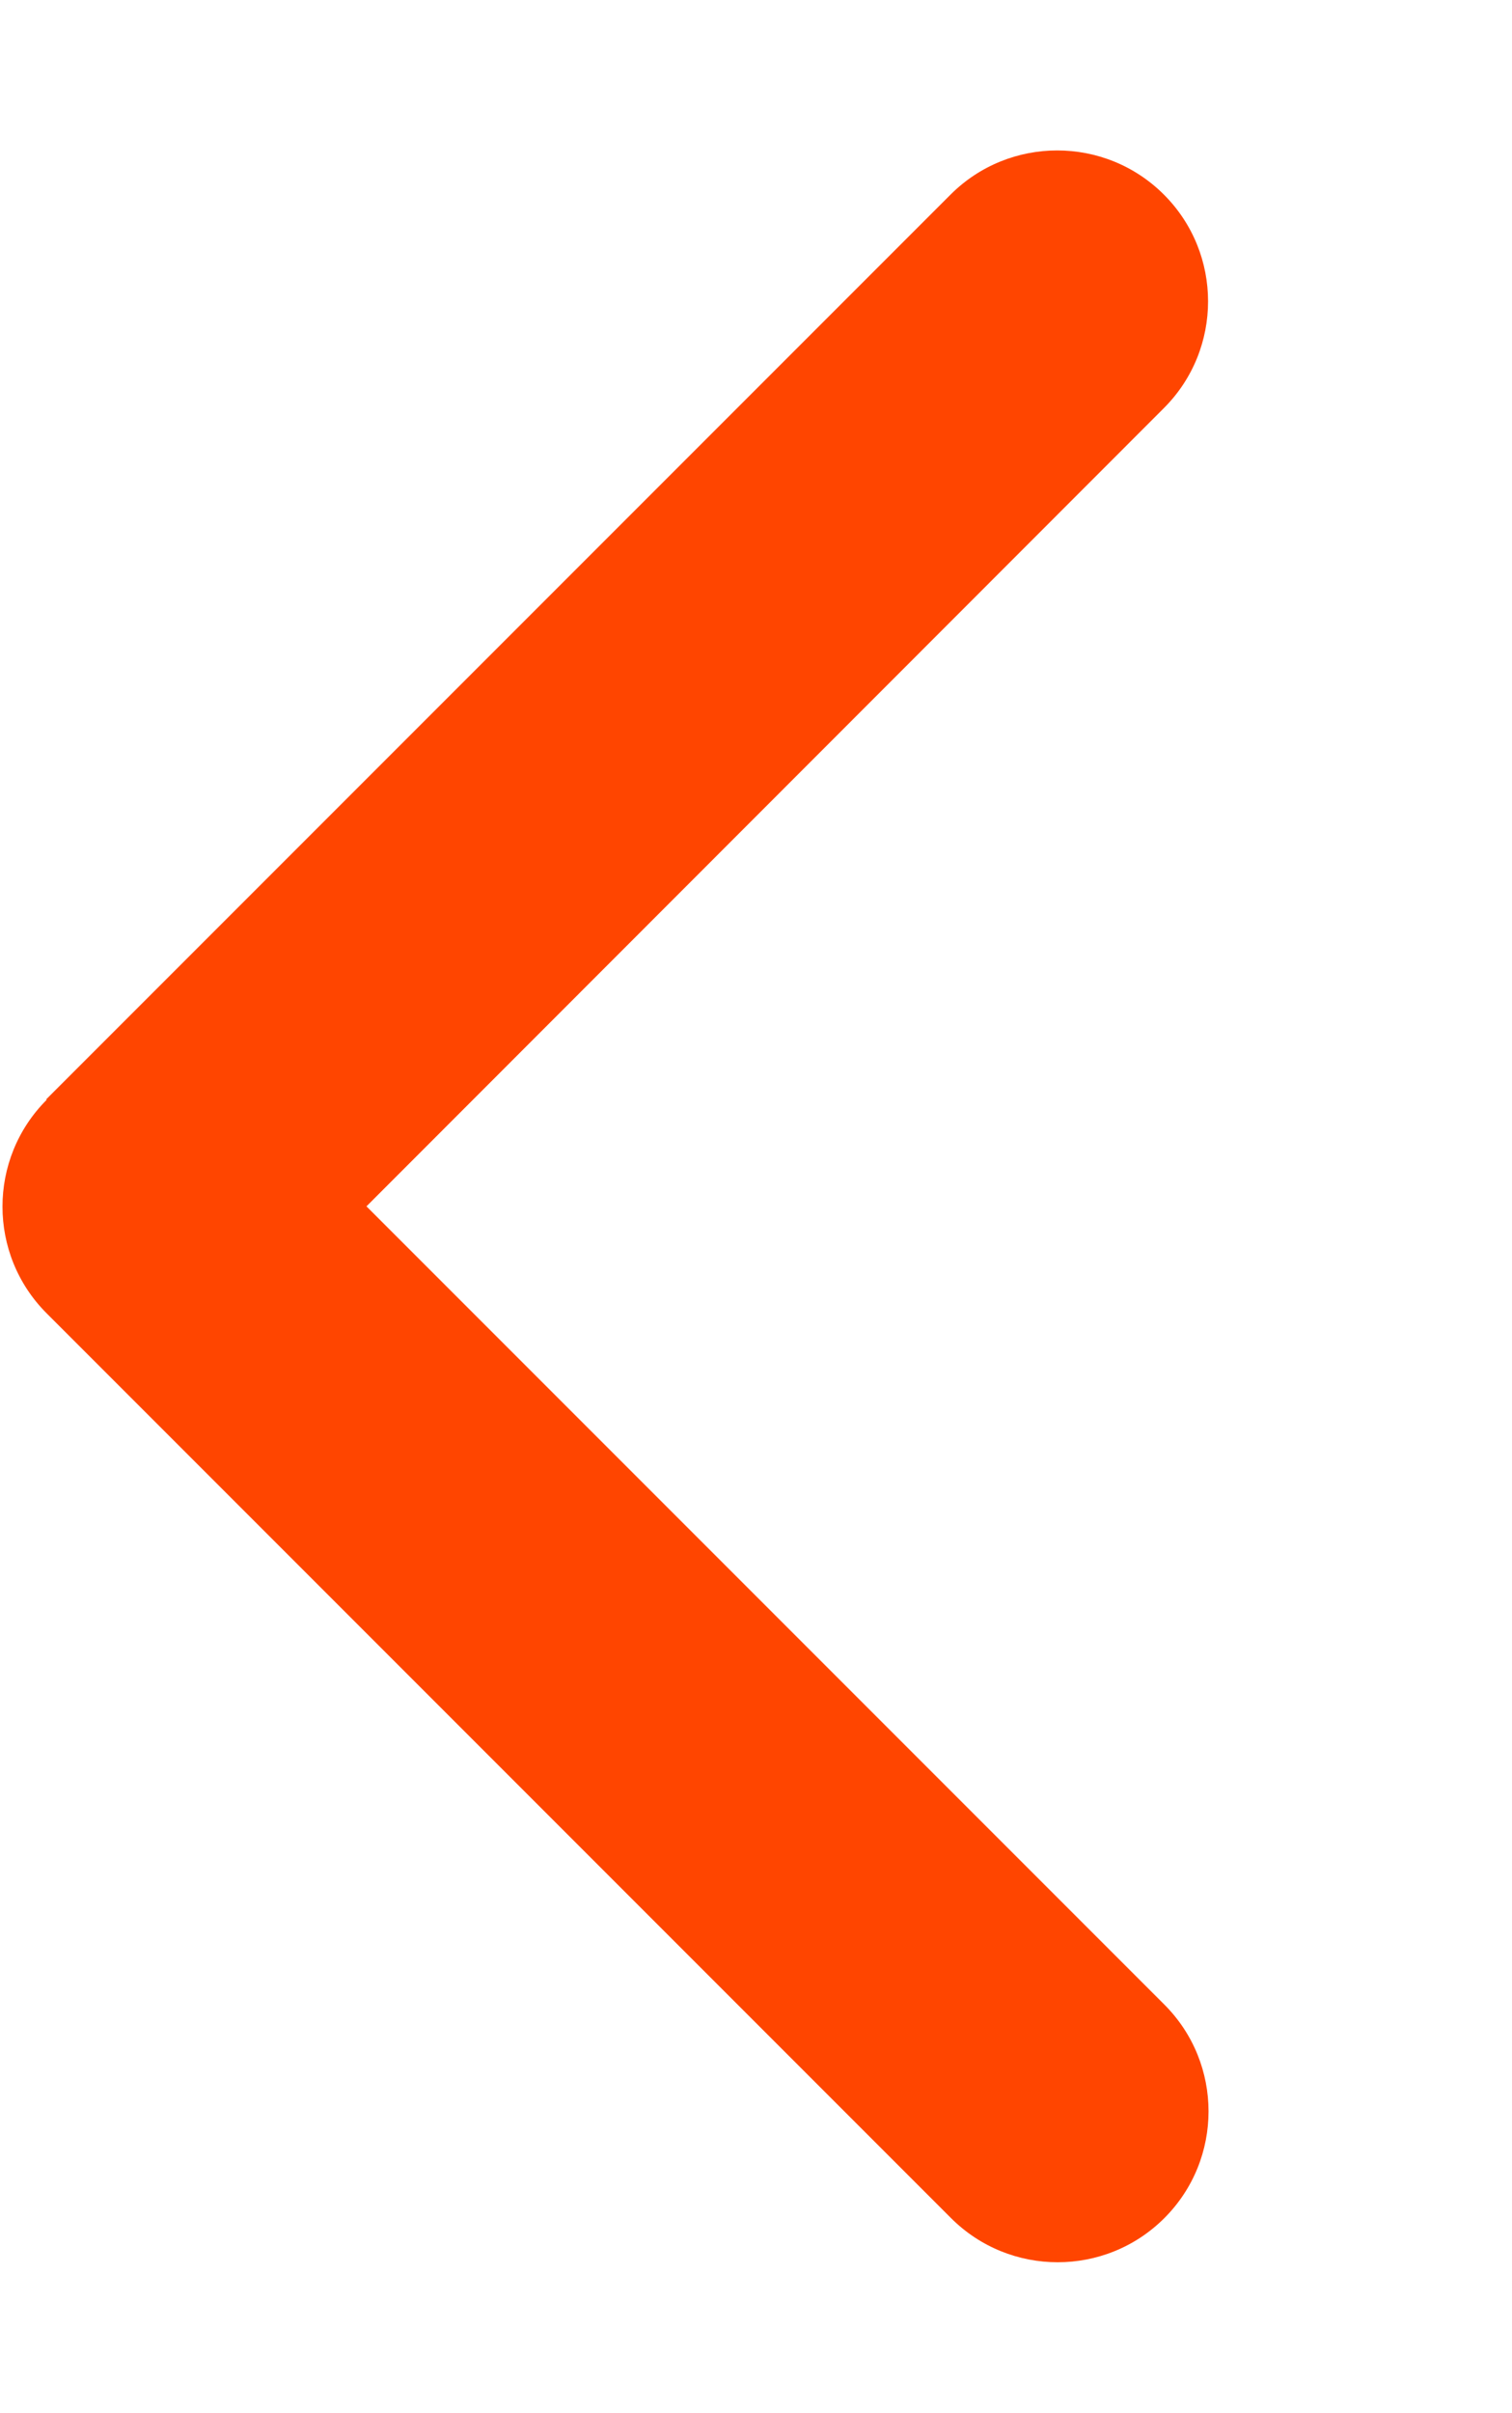 <?xml version="1.0" encoding="UTF-8"?>
<svg xmlns="http://www.w3.org/2000/svg" xmlns:xlink="http://www.w3.org/1999/xlink" width="400px" height="638px" viewBox="0 0 400 640" version="1.1">
<g id="surface1">
<path style=" stroke:none;fill-rule:nonzero;fill:rgb(100%,27.059%,0%);fill-opacity:1;" d="M 11.75 291.75 C -3.875 307.375 -3.875 332.75 11.75 348.375 L 251.75 588.375 C 267.375 604 292.75 604 308.375 588.375 C 324 572.75 324 547.375 308.375 531.75 L 96.625 320 L 308.25 108.25 C 323.875 92.625 323.875 67.25 308.25 51.625 C 292.625 36 267.25 36 251.625 51.625 L 11.625 291.625 Z M 11.75 291.75 "/>
</g>
</svg>
